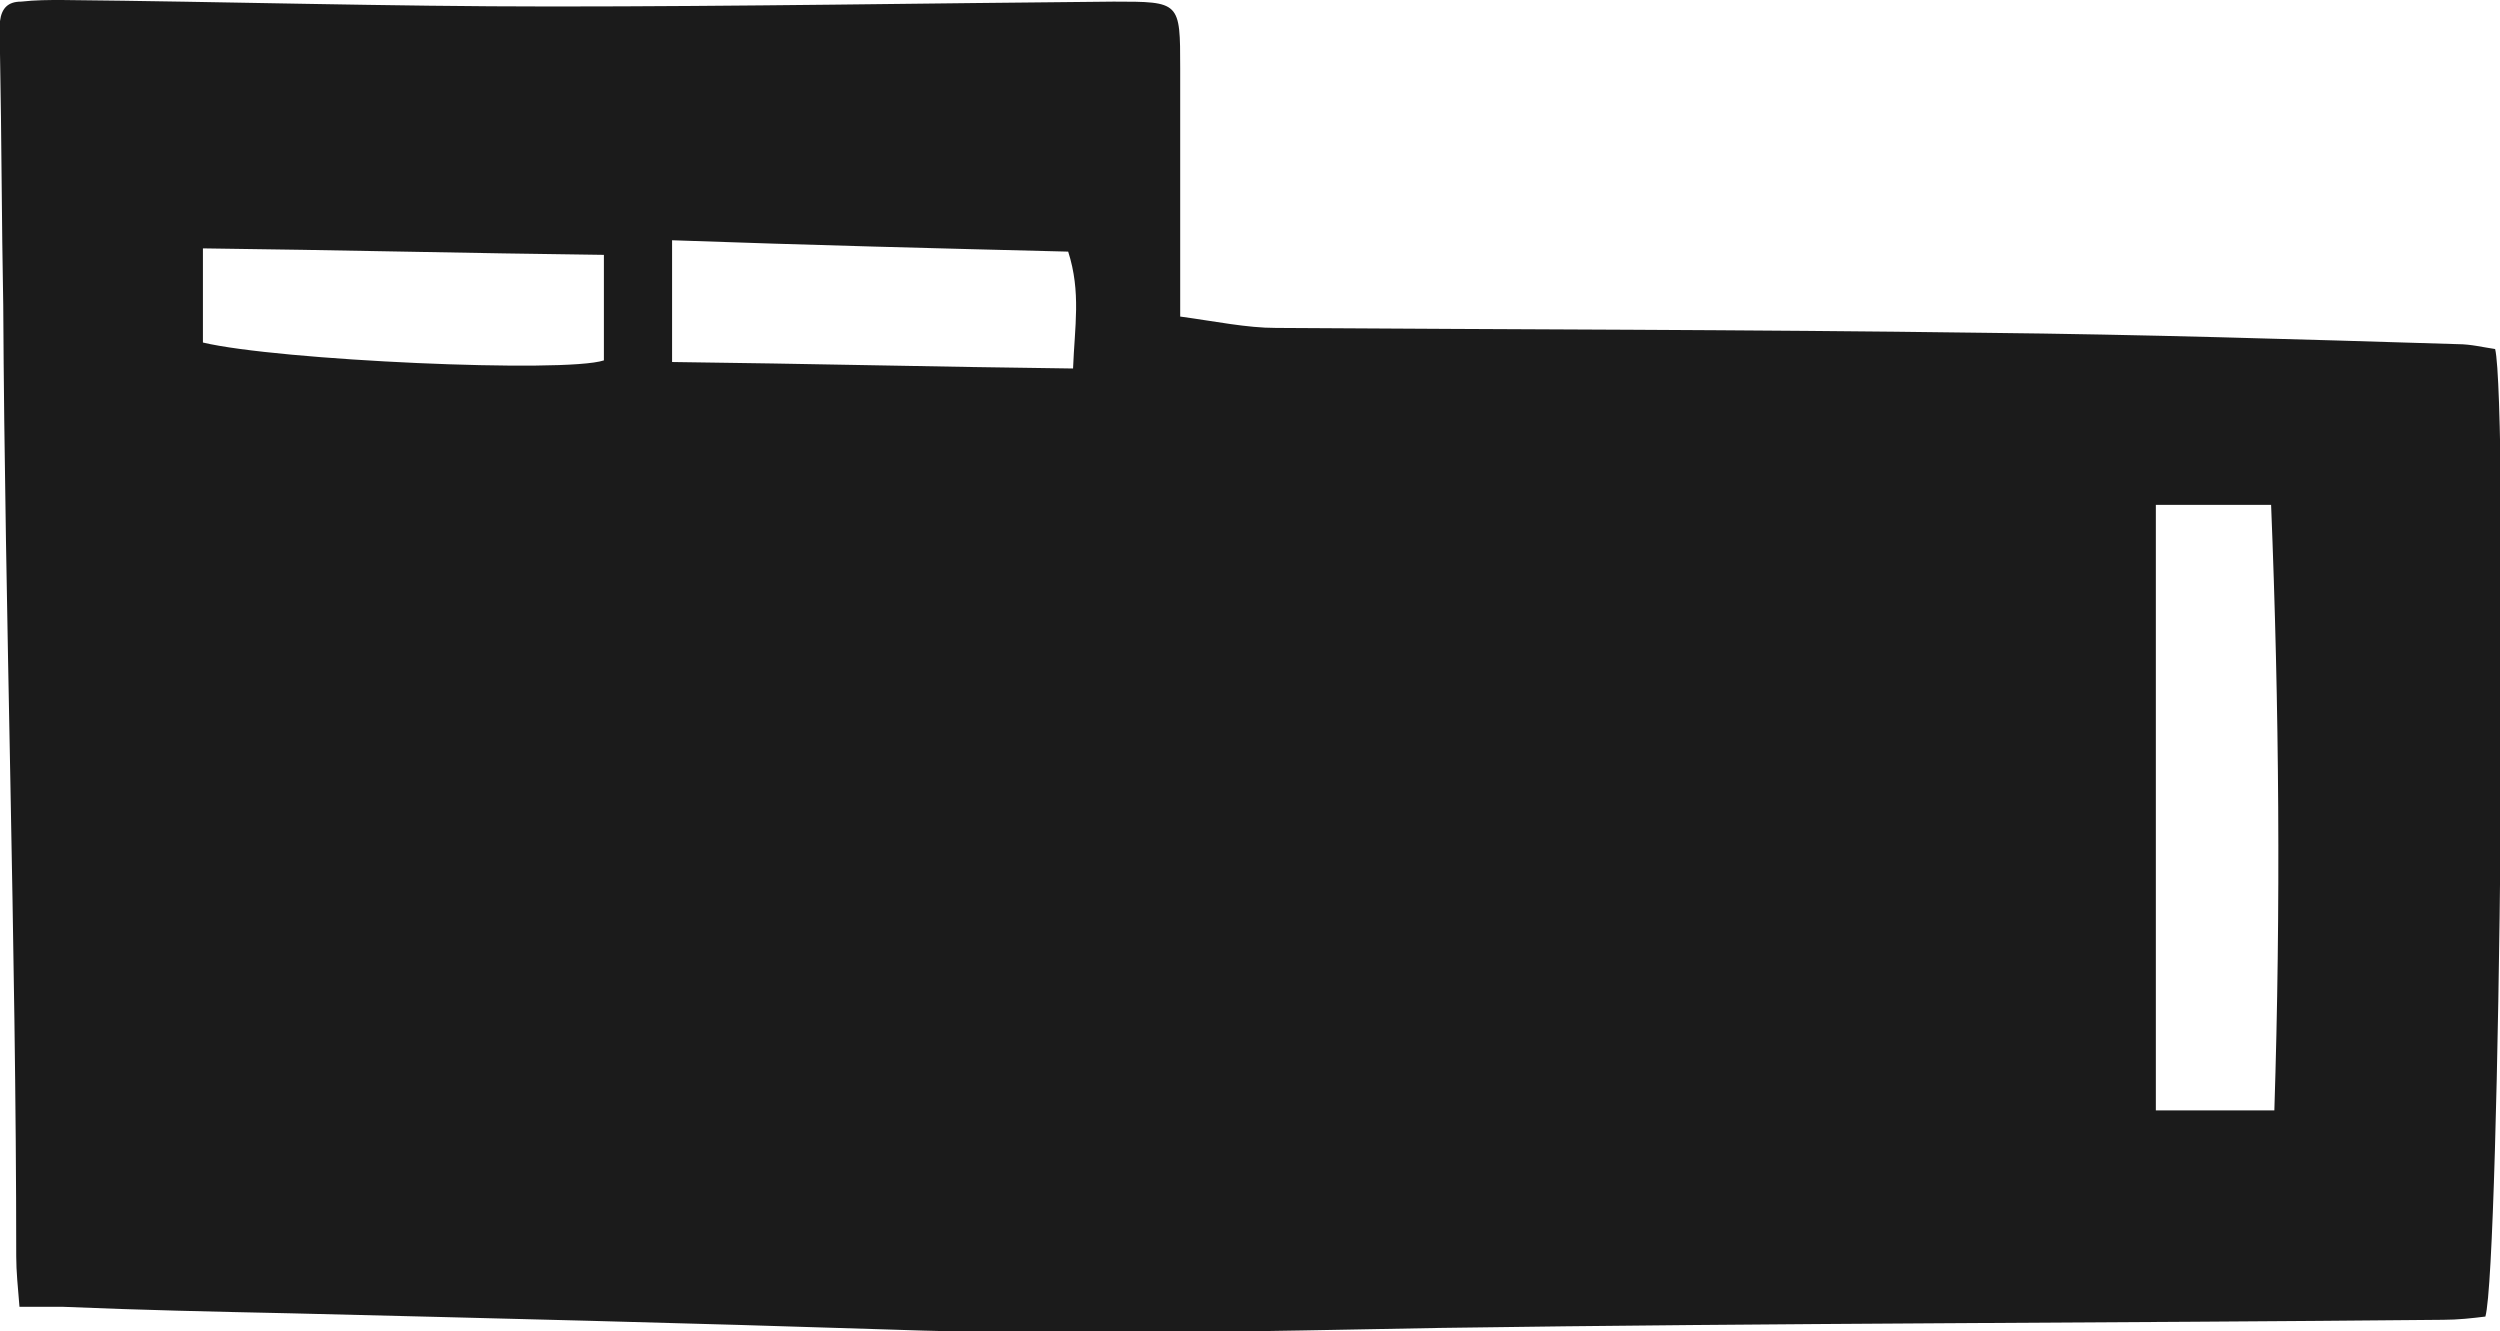 <?xml version="1.0" encoding="utf-8"?>
<!-- Generator: Adobe Illustrator 22.1.0, SVG Export Plug-In . SVG Version: 6.00 Build 0)  -->
<svg version="1.1" id="Layer_1" xmlns="http://www.w3.org/2000/svg" xmlns:xlink="http://www.w3.org/1999/xlink" x="0px" y="0px"
	 viewBox="0 0 154 82" style="enable-background:new 0 0 154 82;" xml:space="preserve">
<style type="text/css">
	.st0{fill:#1B1B1B;}
</style>
<path class="st0" d="M72.7,19.5c2.2,0.3,4.1,0.7,5.9,0.7c14.5,0.1,29.1,0.1,43.6,0.3c9.7,0.1,19.4,0.4,29.2,0.7
	c0.8,0,1.6,0.2,2.3,0.3c0.8,3.2,0.3,56.4-0.6,59.6c-0.8,0.1-1.7,0.2-2.6,0.2c-20.6,0.2-41.2,0.2-61.8,0.5
	c-11.3,0.2-22.6,0.5-33.9,0.1c-12.3-0.4-24.6-0.7-36.9-1c-4.7-0.1-9.3-0.2-14-0.4c-0.8,0-1.6,0-2.7,0c-0.1-1.2-0.2-2.2-0.2-3.1
	C1,58.4,0.3,37.7,0.2,18.8C0.1,13.6,0.1,8.5,0,3.3c0-0.7,0-1.3,0-2c0.1-0.8,0.5-1.2,1.3-1.2C2.2,0,3,0,3.8,0
	C13.9,0.1,23.9,0.4,34,0.4c11.5,0,23.1-0.2,34.6-0.3c4.1,0,4.1,0,4.1,4.1c0,4.2,0,8.3,0,12.5C72.7,17.4,72.7,18.3,72.7,19.5z
	 M140.1,68.4c0.4-12.5,0.3-24.8-0.2-37.3c-2.5,0-4.7,0-7.1,0c0,12.5,0,24.8,0,37.3C135.2,68.4,137.4,68.4,140.1,68.4z M41.4,14.8
	c0,2.8,0,5,0,7.5c8.3,0.1,16.4,0.3,24.7,0.4c0.1-2.6,0.5-4.7-0.3-7.2C57.8,15.3,49.8,15.1,41.4,14.8z M12.5,21.1
	c4.6,1.1,22.3,1.9,24.7,1.1c0-2.1,0-4.2,0-6.5c-8.3-0.1-16.4-0.3-24.7-0.4C12.5,17.4,12.5,19.2,12.5,21.1z"/>
</svg>

